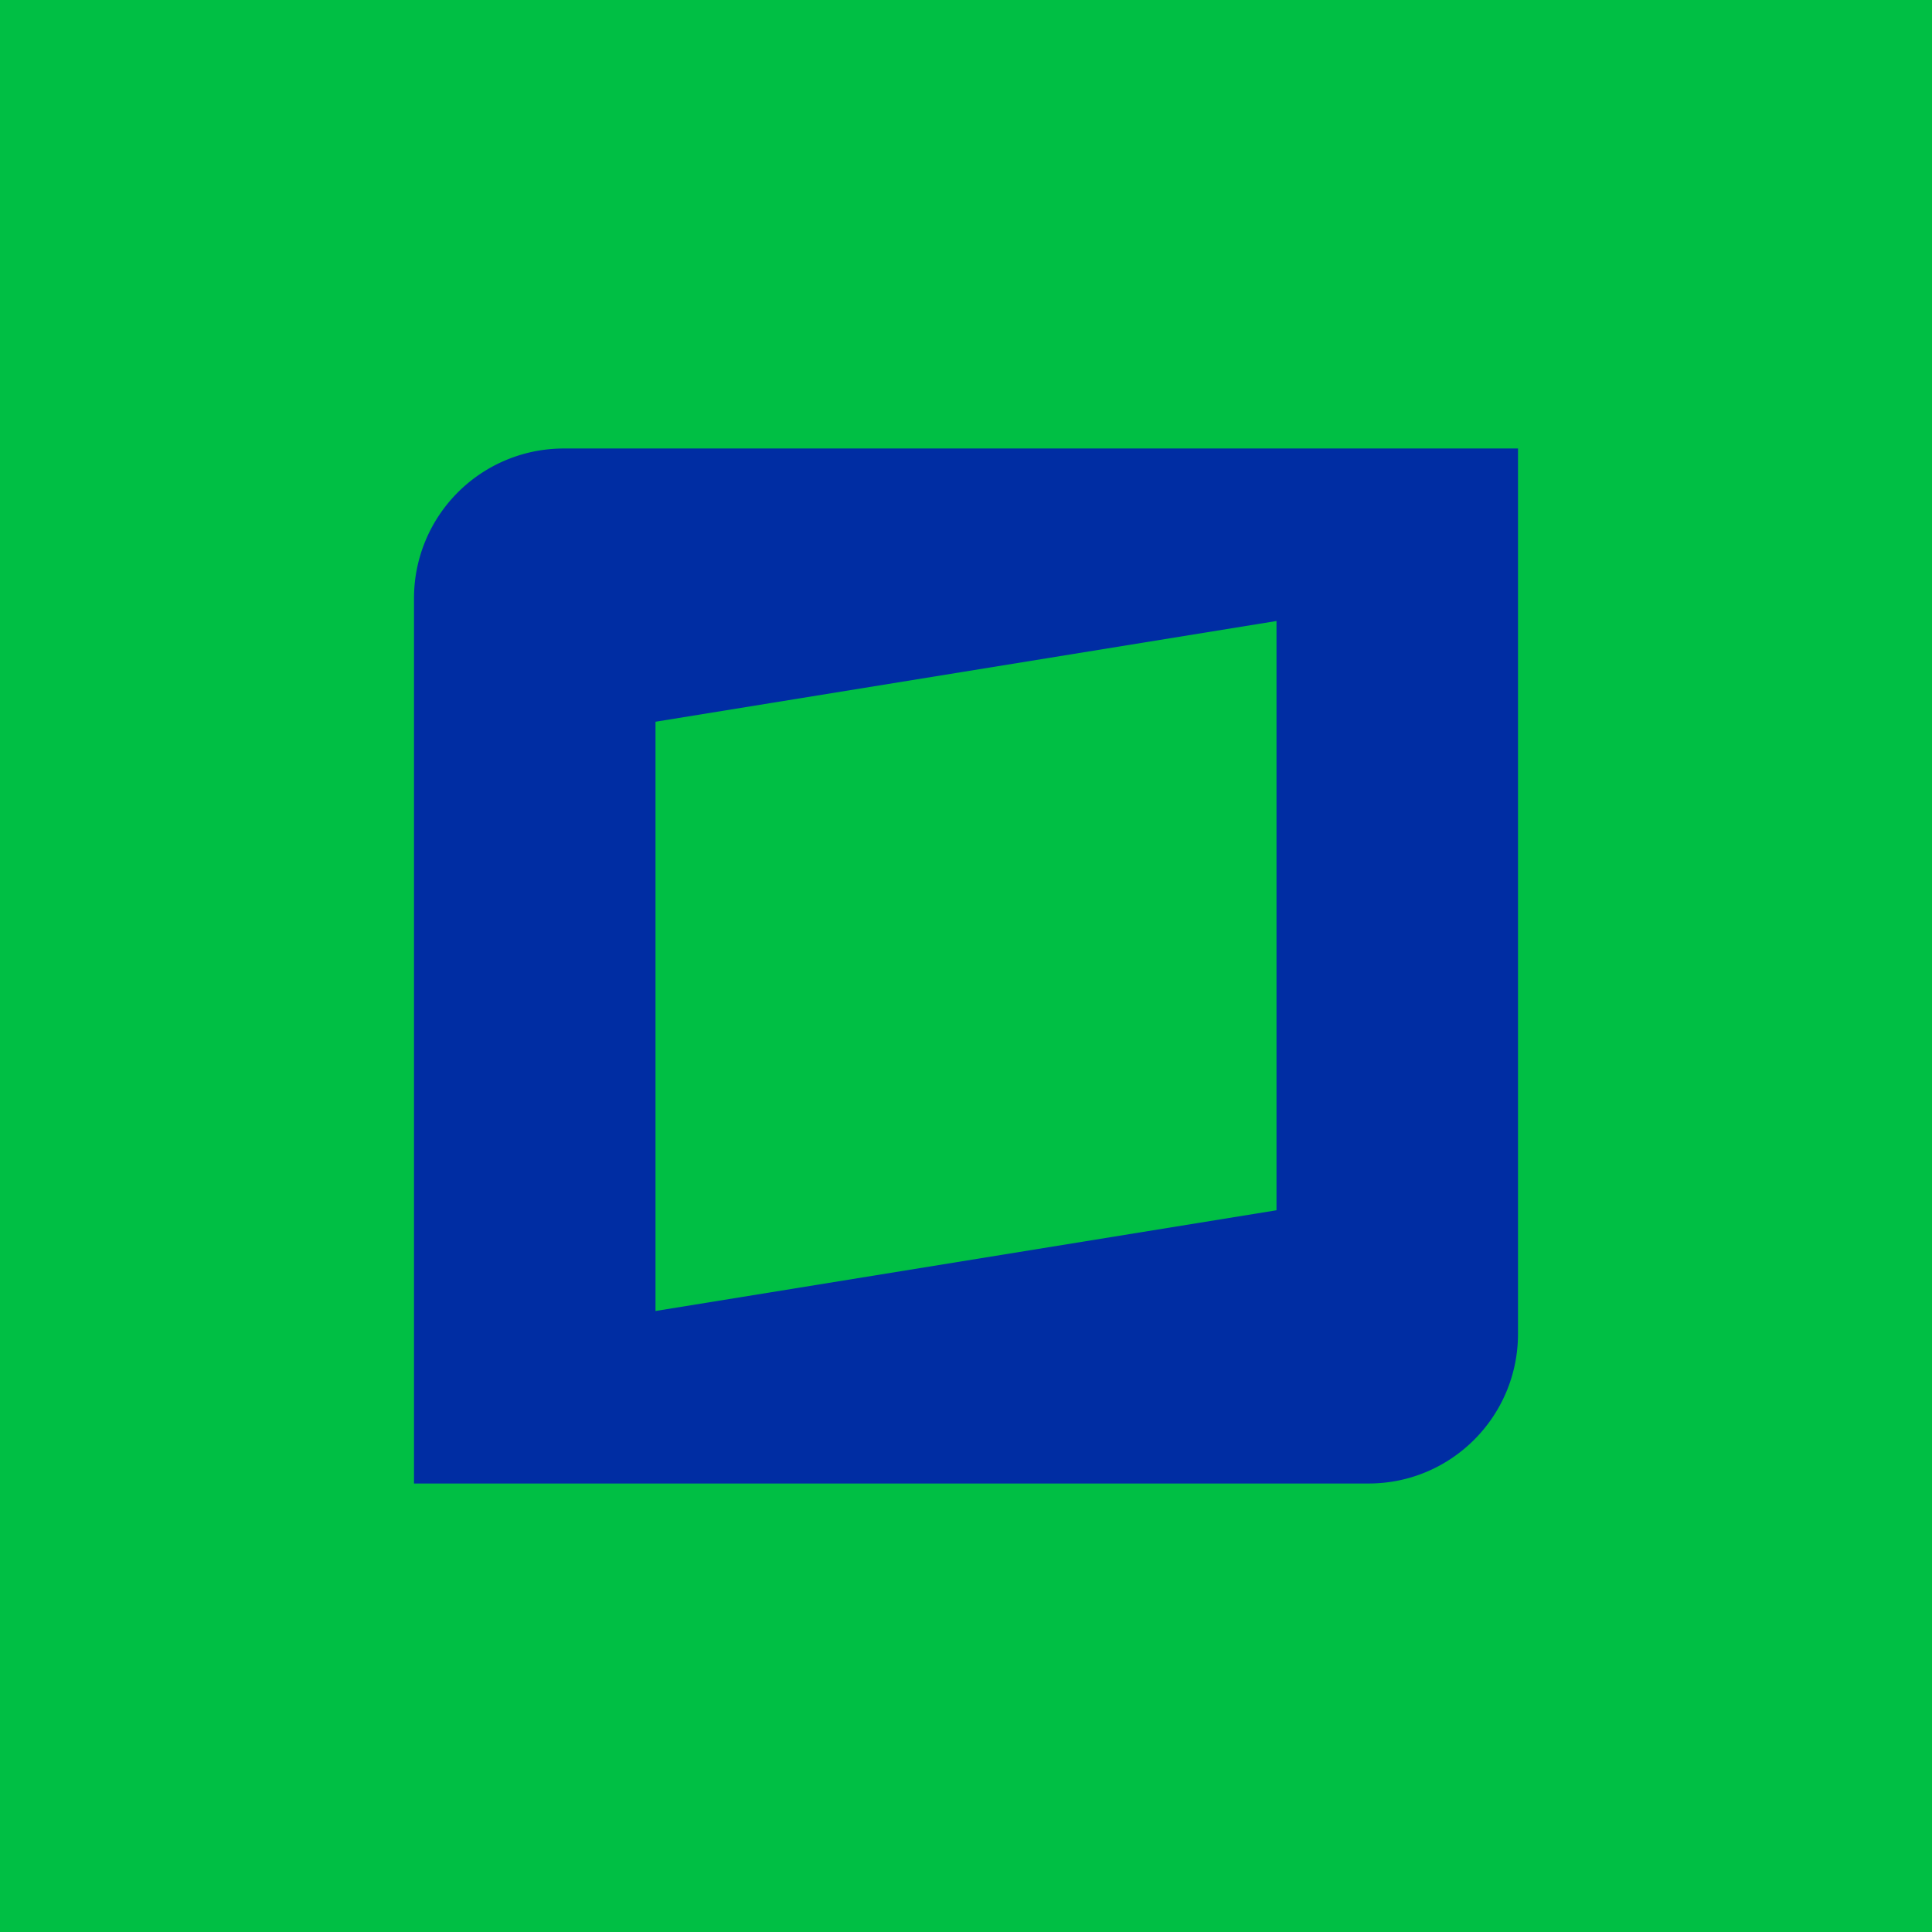 <!-- by TradingView --><svg width="56" height="56" viewBox="0 0 56 56" xmlns="http://www.w3.org/2000/svg"><path fill="#00BF44" d="M0 0h56v56H0z"/><path fill-rule="evenodd" d="M16.33 13A4.34 4.34 0 0 0 12 17.34V43h27.67c2.39 0 4.33-1.94 4.33-4.34V13H16.33ZM37 18l-18 2.92V38l18-2.92V18Z" fill="#002DA3"/></svg>